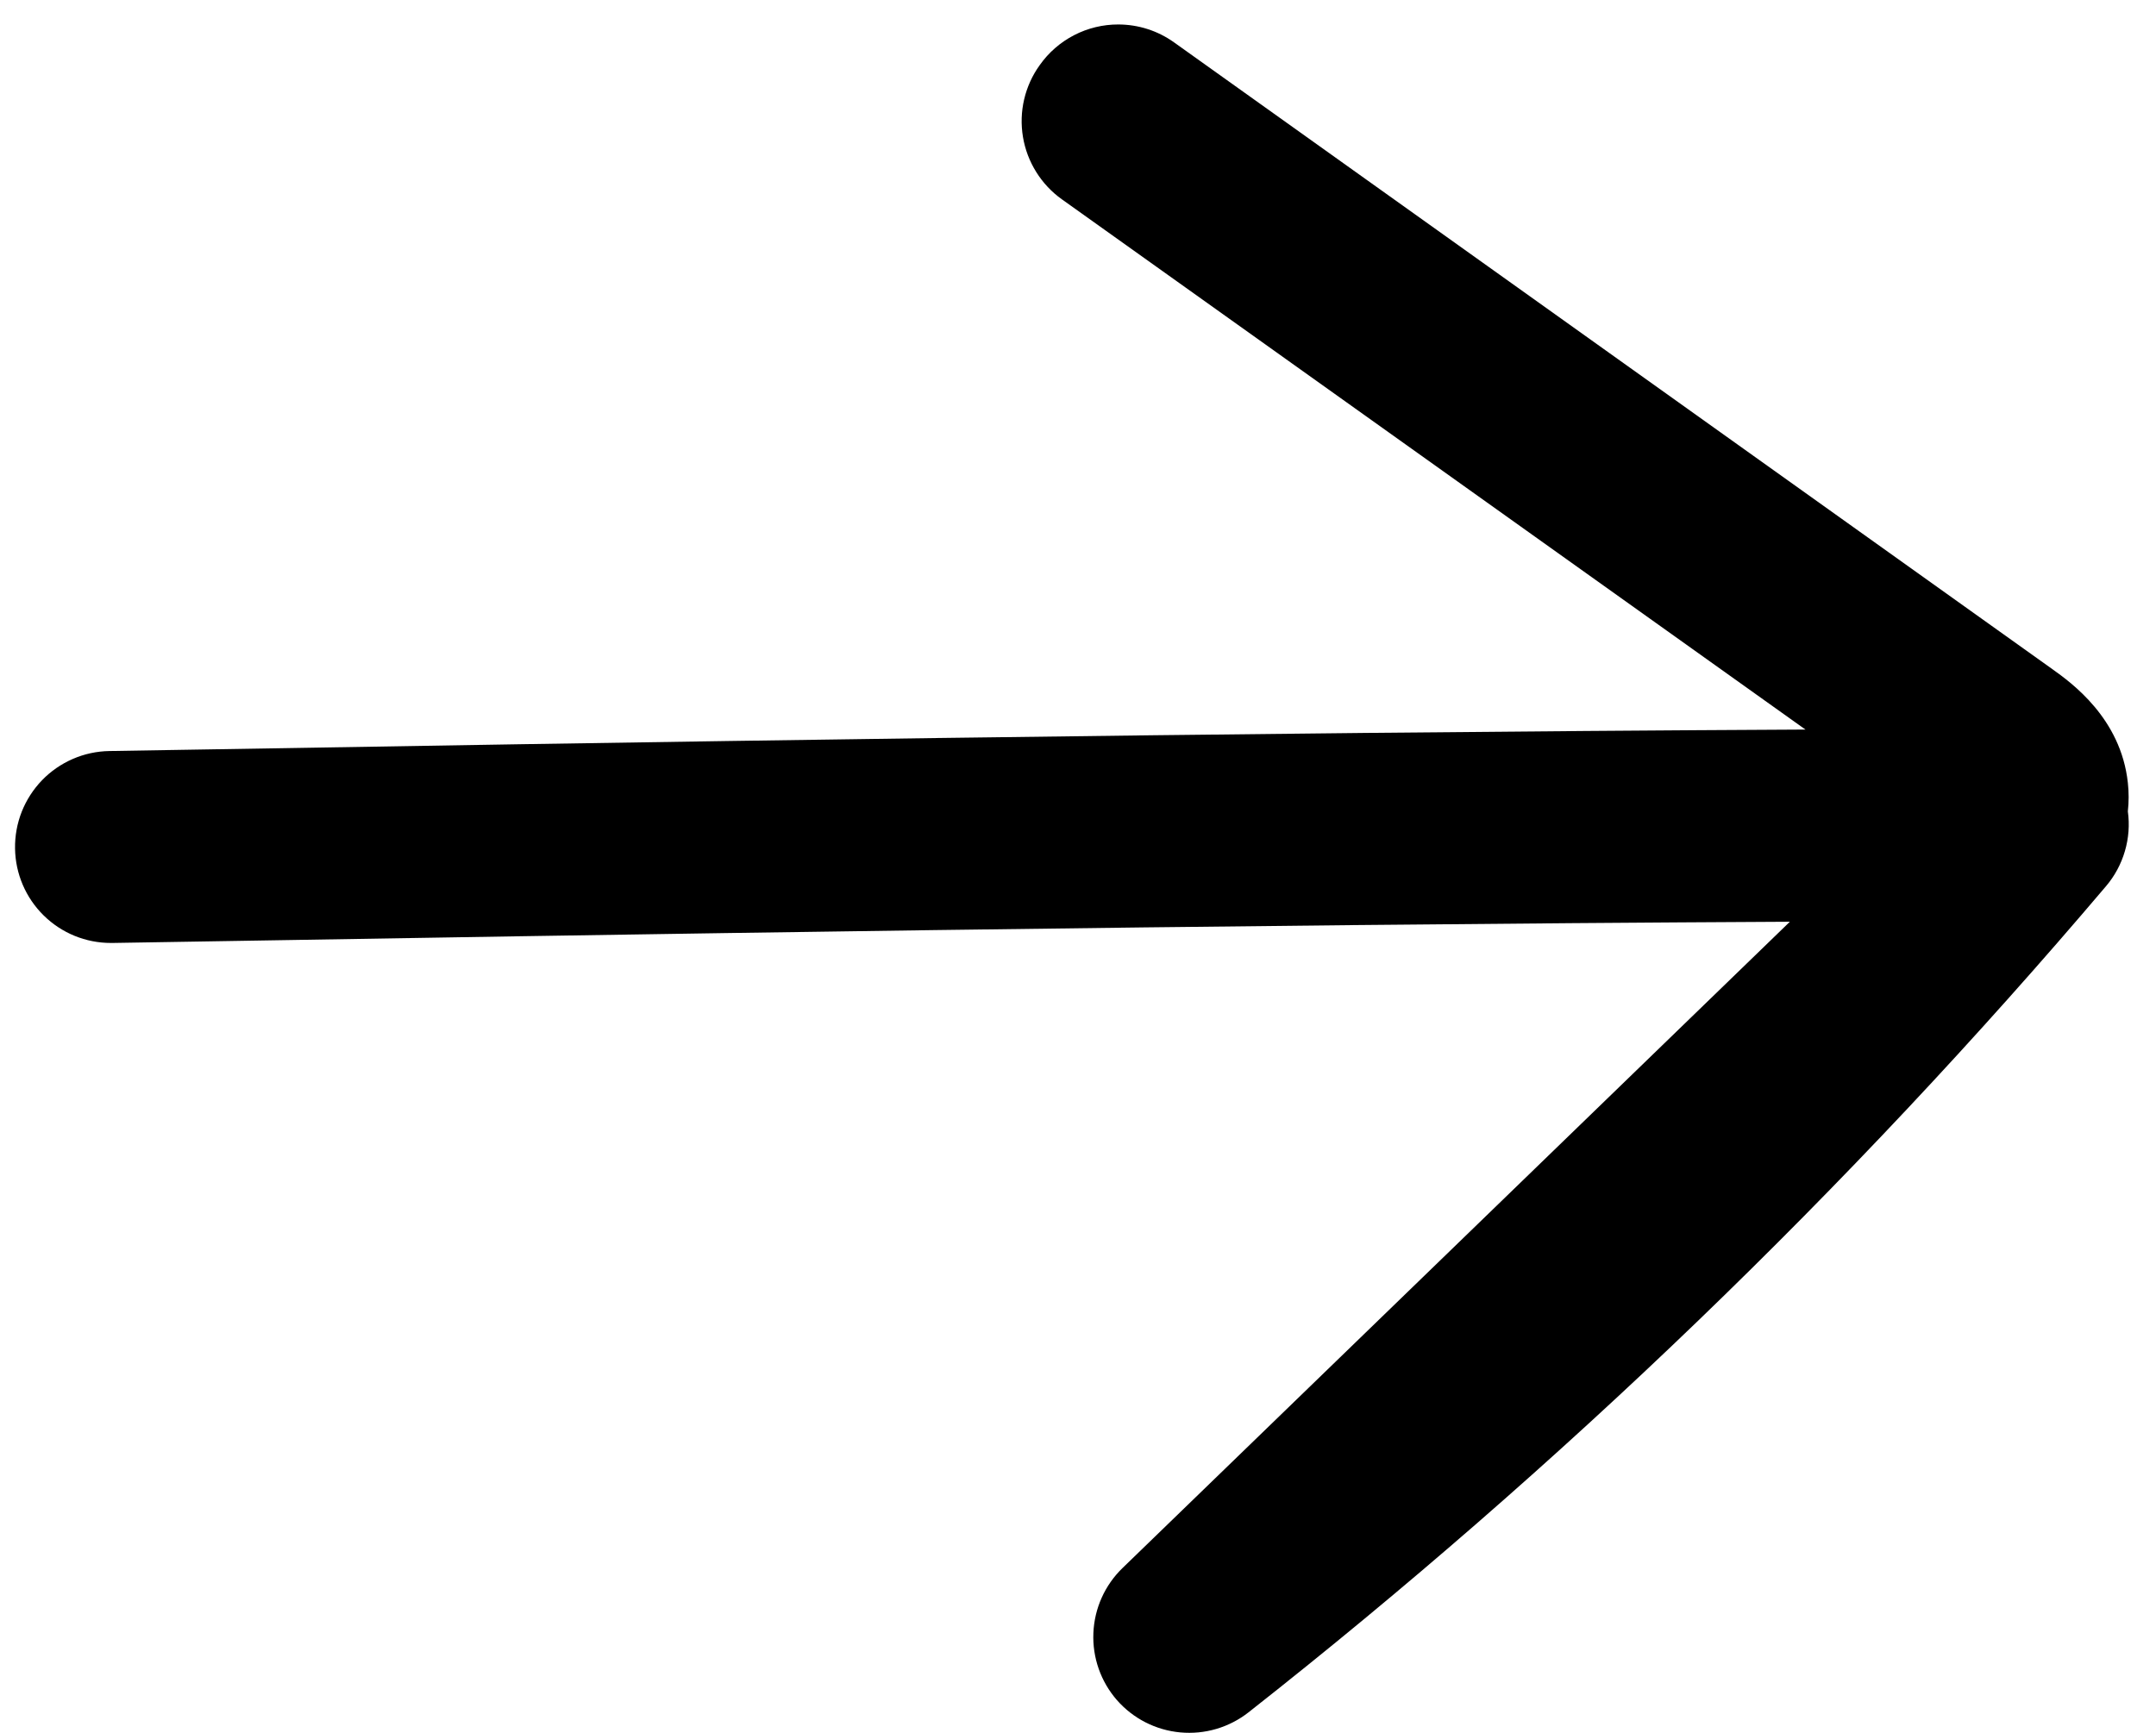 <svg width="51" height="41" viewBox="0 0 51 41" fill="none" xmlns="http://www.w3.org/2000/svg">
<path id="arrow-right" d="M26.455 0.579C26.927 0.58 27.386 0.727 27.77 1.001L48.559 15.84C48.997 16.154 50.17 16.994 50.334 18.52C50.359 18.745 50.359 18.973 50.334 19.198C50.378 19.513 50.354 19.834 50.264 20.139C50.175 20.445 50.022 20.728 49.816 20.97C43.727 28.148 36.932 34.696 29.535 40.514C29.077 40.874 28.499 41.044 27.92 40.99C27.341 40.937 26.804 40.663 26.421 40.226C26.038 39.787 25.839 39.218 25.864 38.637C25.888 38.055 26.135 37.506 26.553 37.101L42.339 21.809C28.45 21.881 15.369 22.098 2.662 22.311L2.625 22.311C2.029 22.312 1.457 22.078 1.033 21.66C0.608 21.242 0.365 20.674 0.356 20.078C0.351 19.78 0.405 19.483 0.514 19.206C0.624 18.929 0.787 18.676 0.994 18.461C1.201 18.247 1.448 18.076 1.722 17.957C1.995 17.838 2.289 17.775 2.587 17.77C15.424 17.553 28.652 17.334 42.708 17.262L25.12 4.717C24.877 4.544 24.67 4.324 24.512 4.07C24.354 3.817 24.247 3.535 24.198 3.24C24.149 2.945 24.158 2.643 24.226 2.352C24.294 2.061 24.418 1.786 24.593 1.543C24.803 1.244 25.082 1.001 25.406 0.833C25.73 0.665 26.09 0.578 26.455 0.579Z" fill="black"/>
</svg>
